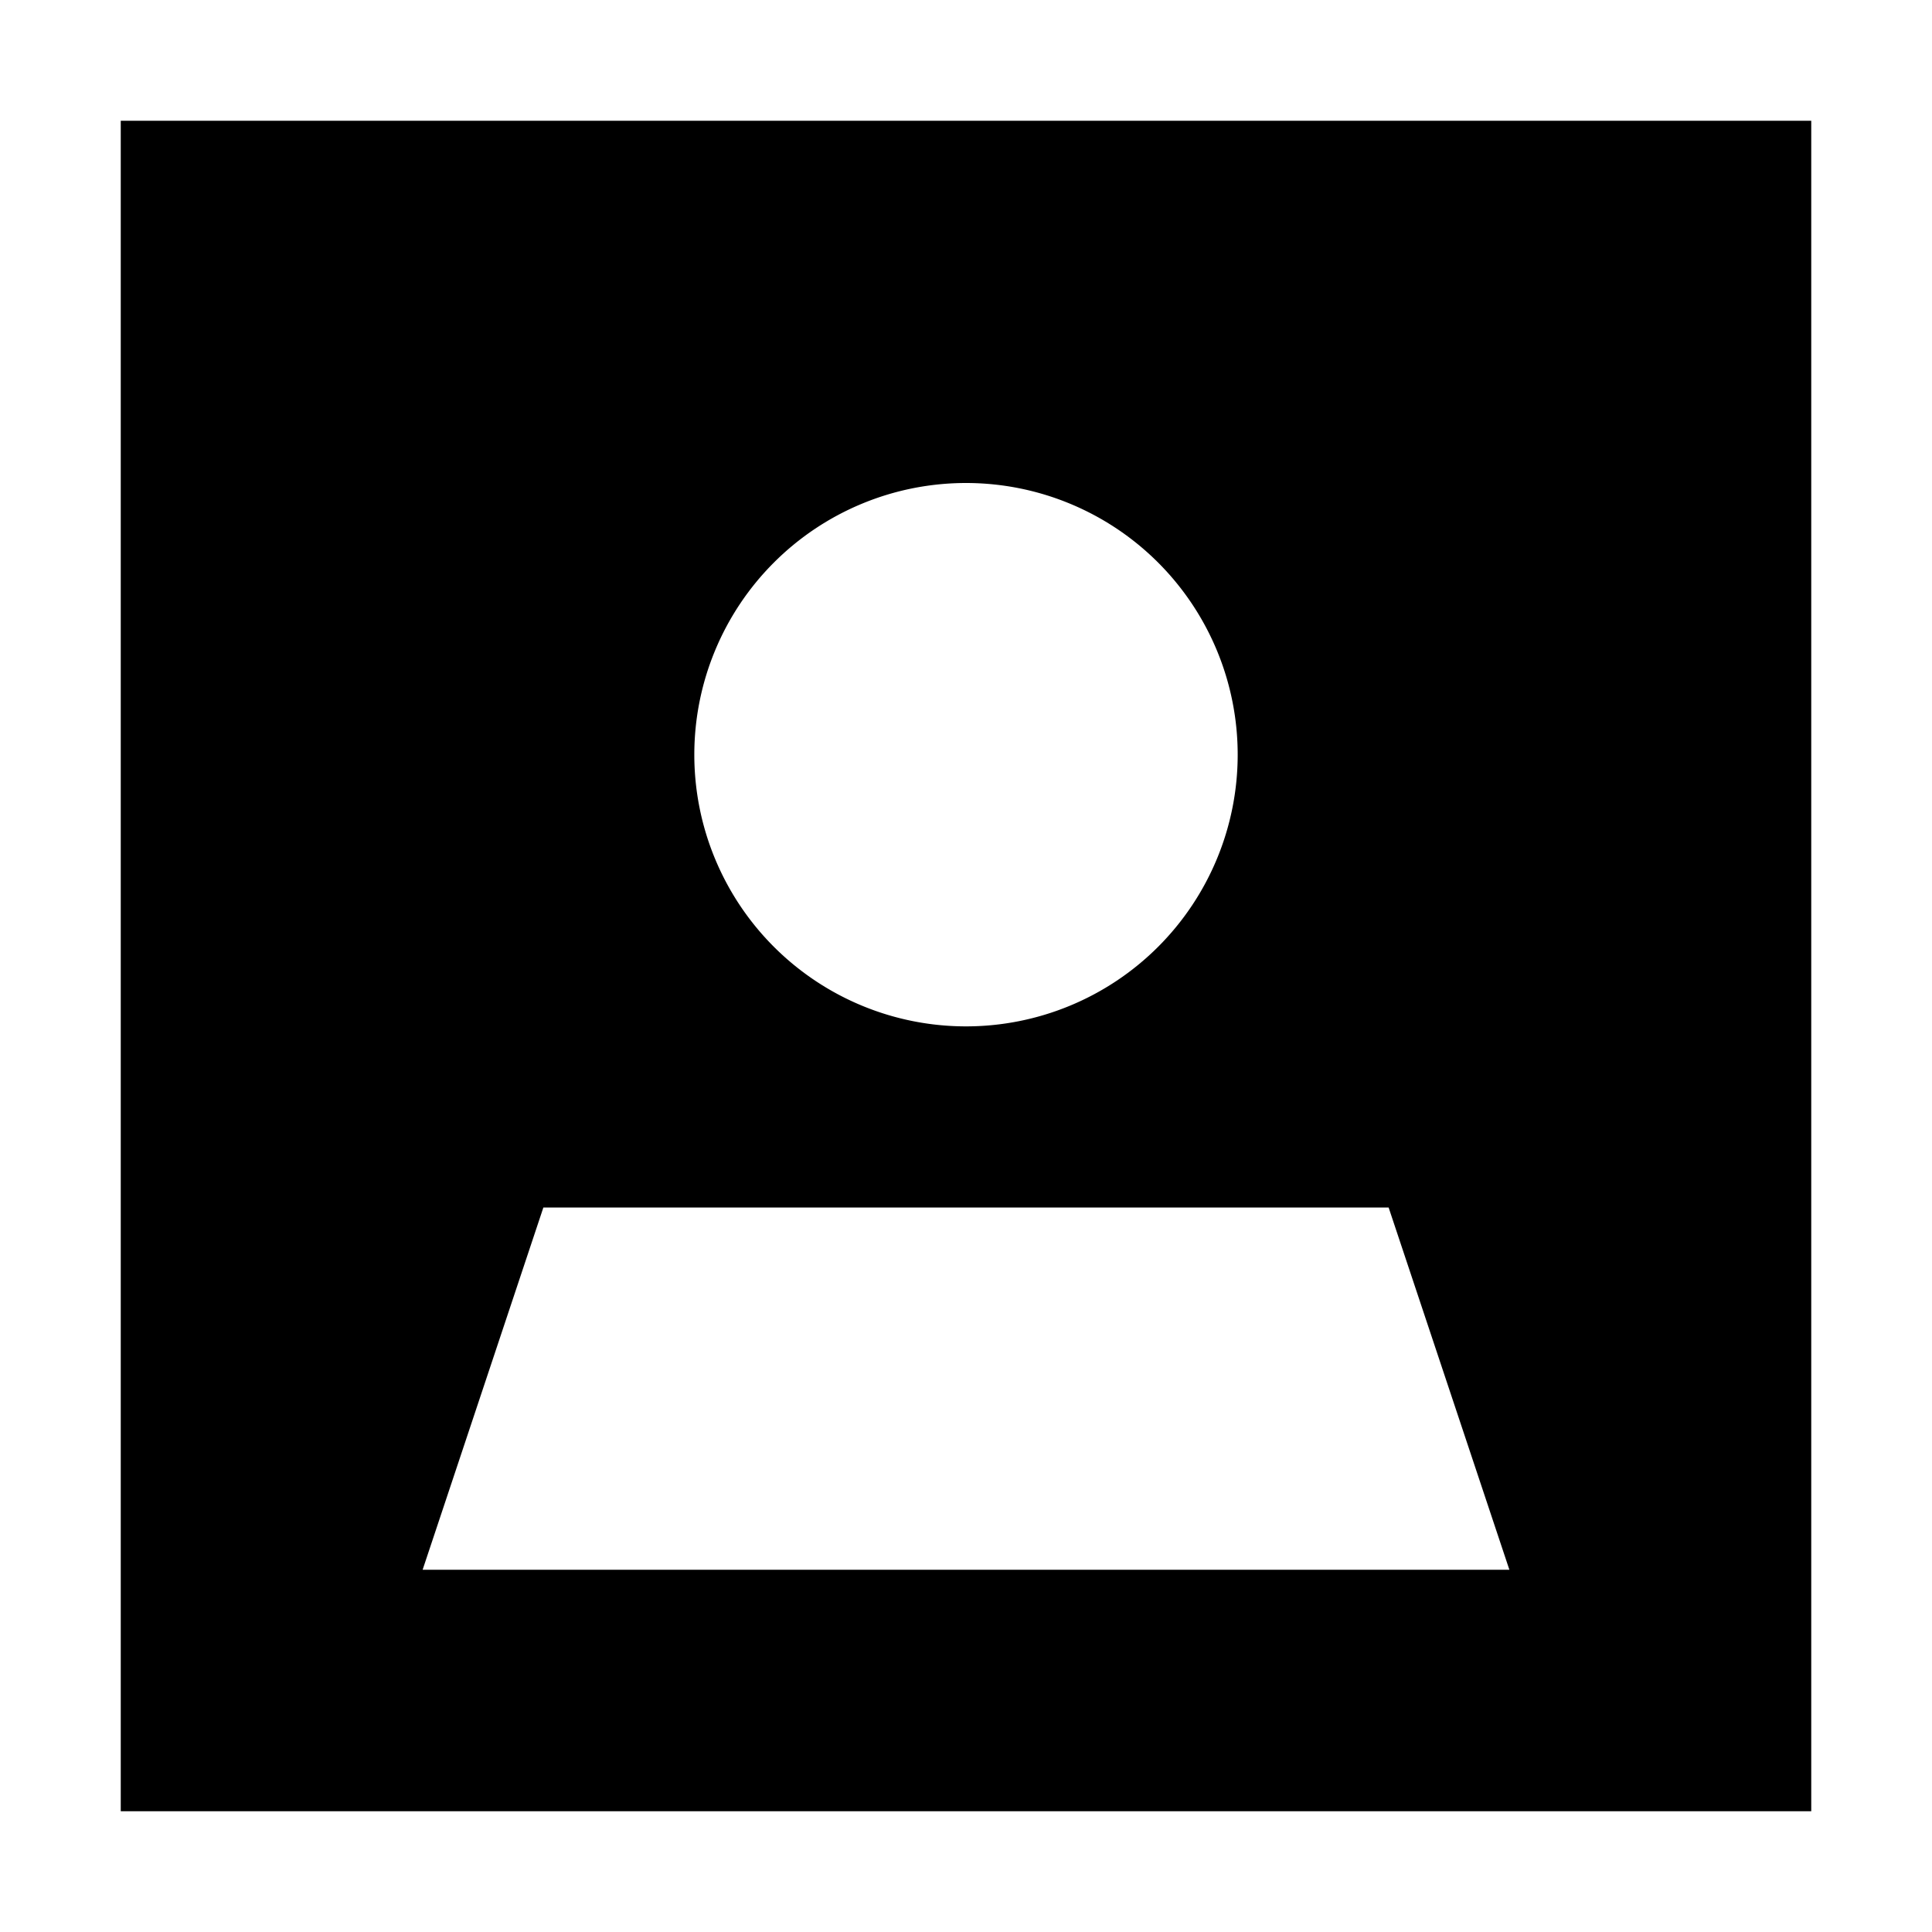 <svg xmlns="http://www.w3.org/2000/svg" width="24" height="24" viewBox="0 0 448 512">
    <path d="M368 416l-32-96-224 0L80 416l288 0zM0 32l64 0 320 0 64 0 0 64 0 320 0 64-64 0L64 480 0 480l0-64L0 96 0 32zM224 272a72 72 0 1 0 0-144 72 72 0 1 0 0 144z"/>
</svg>